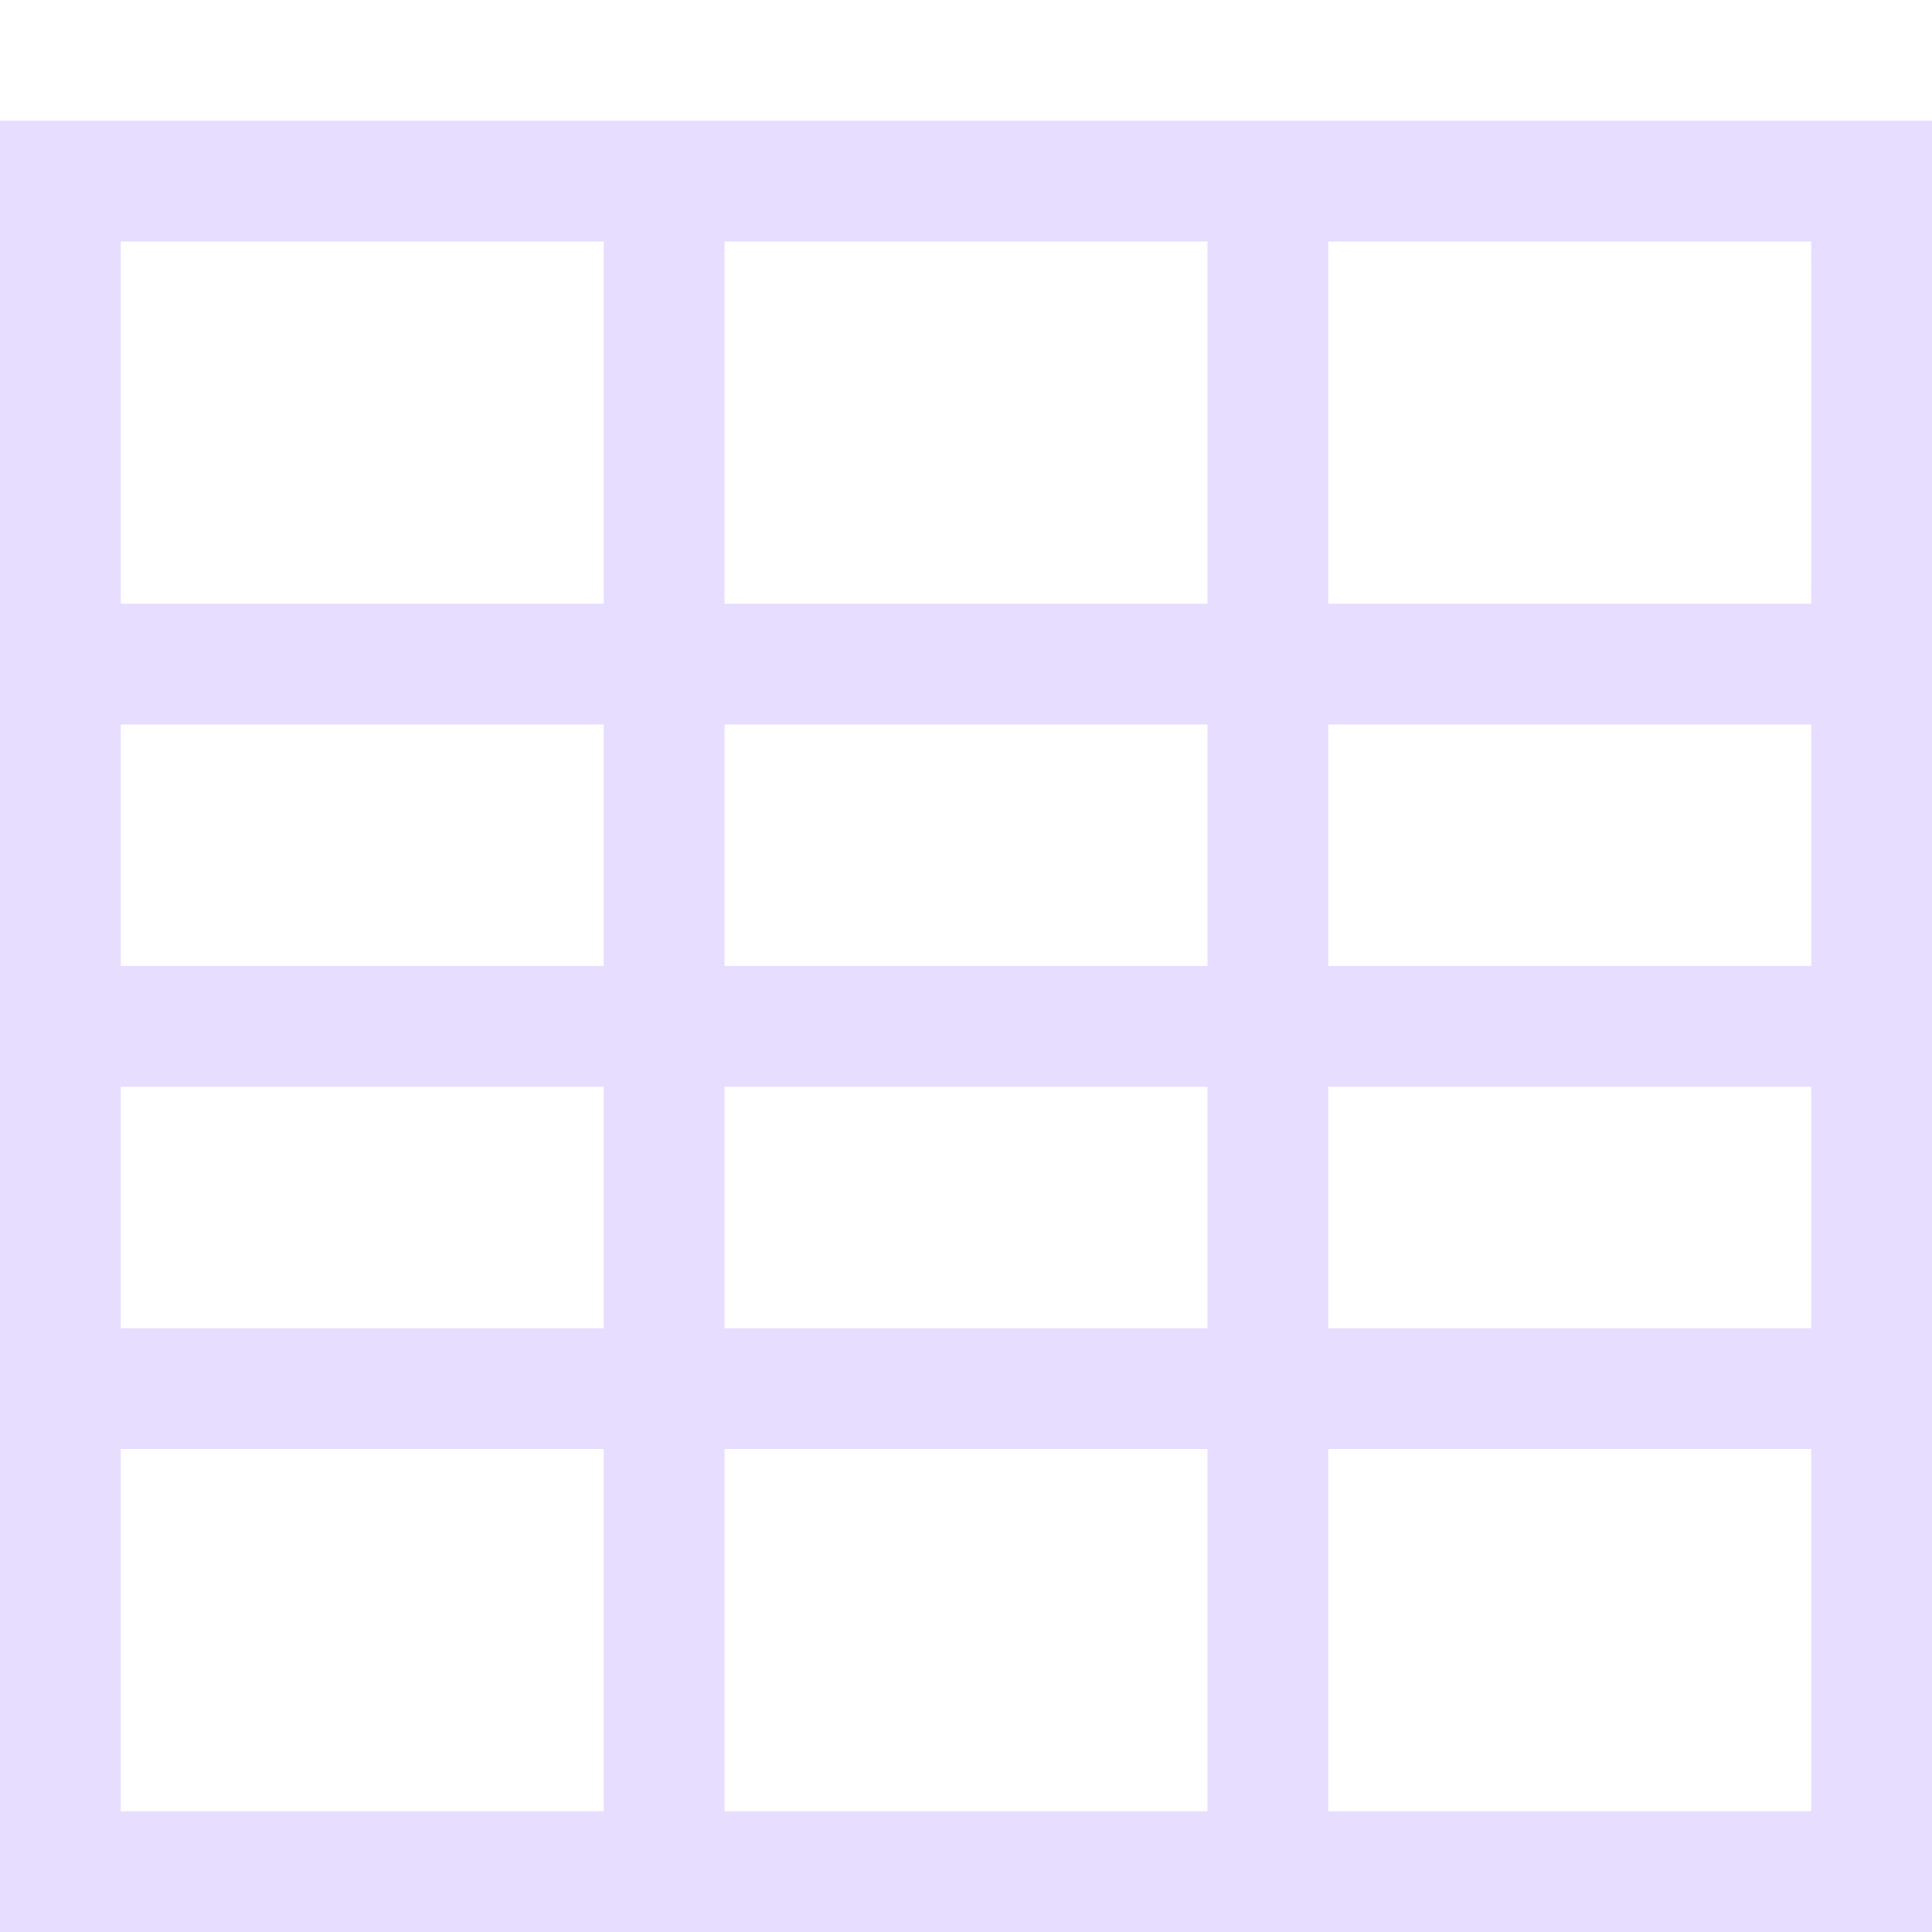 <svg height="16" viewBox="0 0 16 16" width="16" xmlns="http://www.w3.org/2000/svg">
  <path d="m0 1v15h16v-15zm1 1h4v3h-4zm5 0h4v3h-4zm5 0h4v3h-4zm-10 4h4v2h-4zm5 0h4v2h-4zm5 0h4v2h-4zm-10 3h4v2h-4zm5 0h4v2h-4zm5 0h4v2h-4zm-10 3h4v3h-4zm5 0h4v3h-4zm5 0h4v3h-4z" fill="#e6ddff"/>
</svg>
